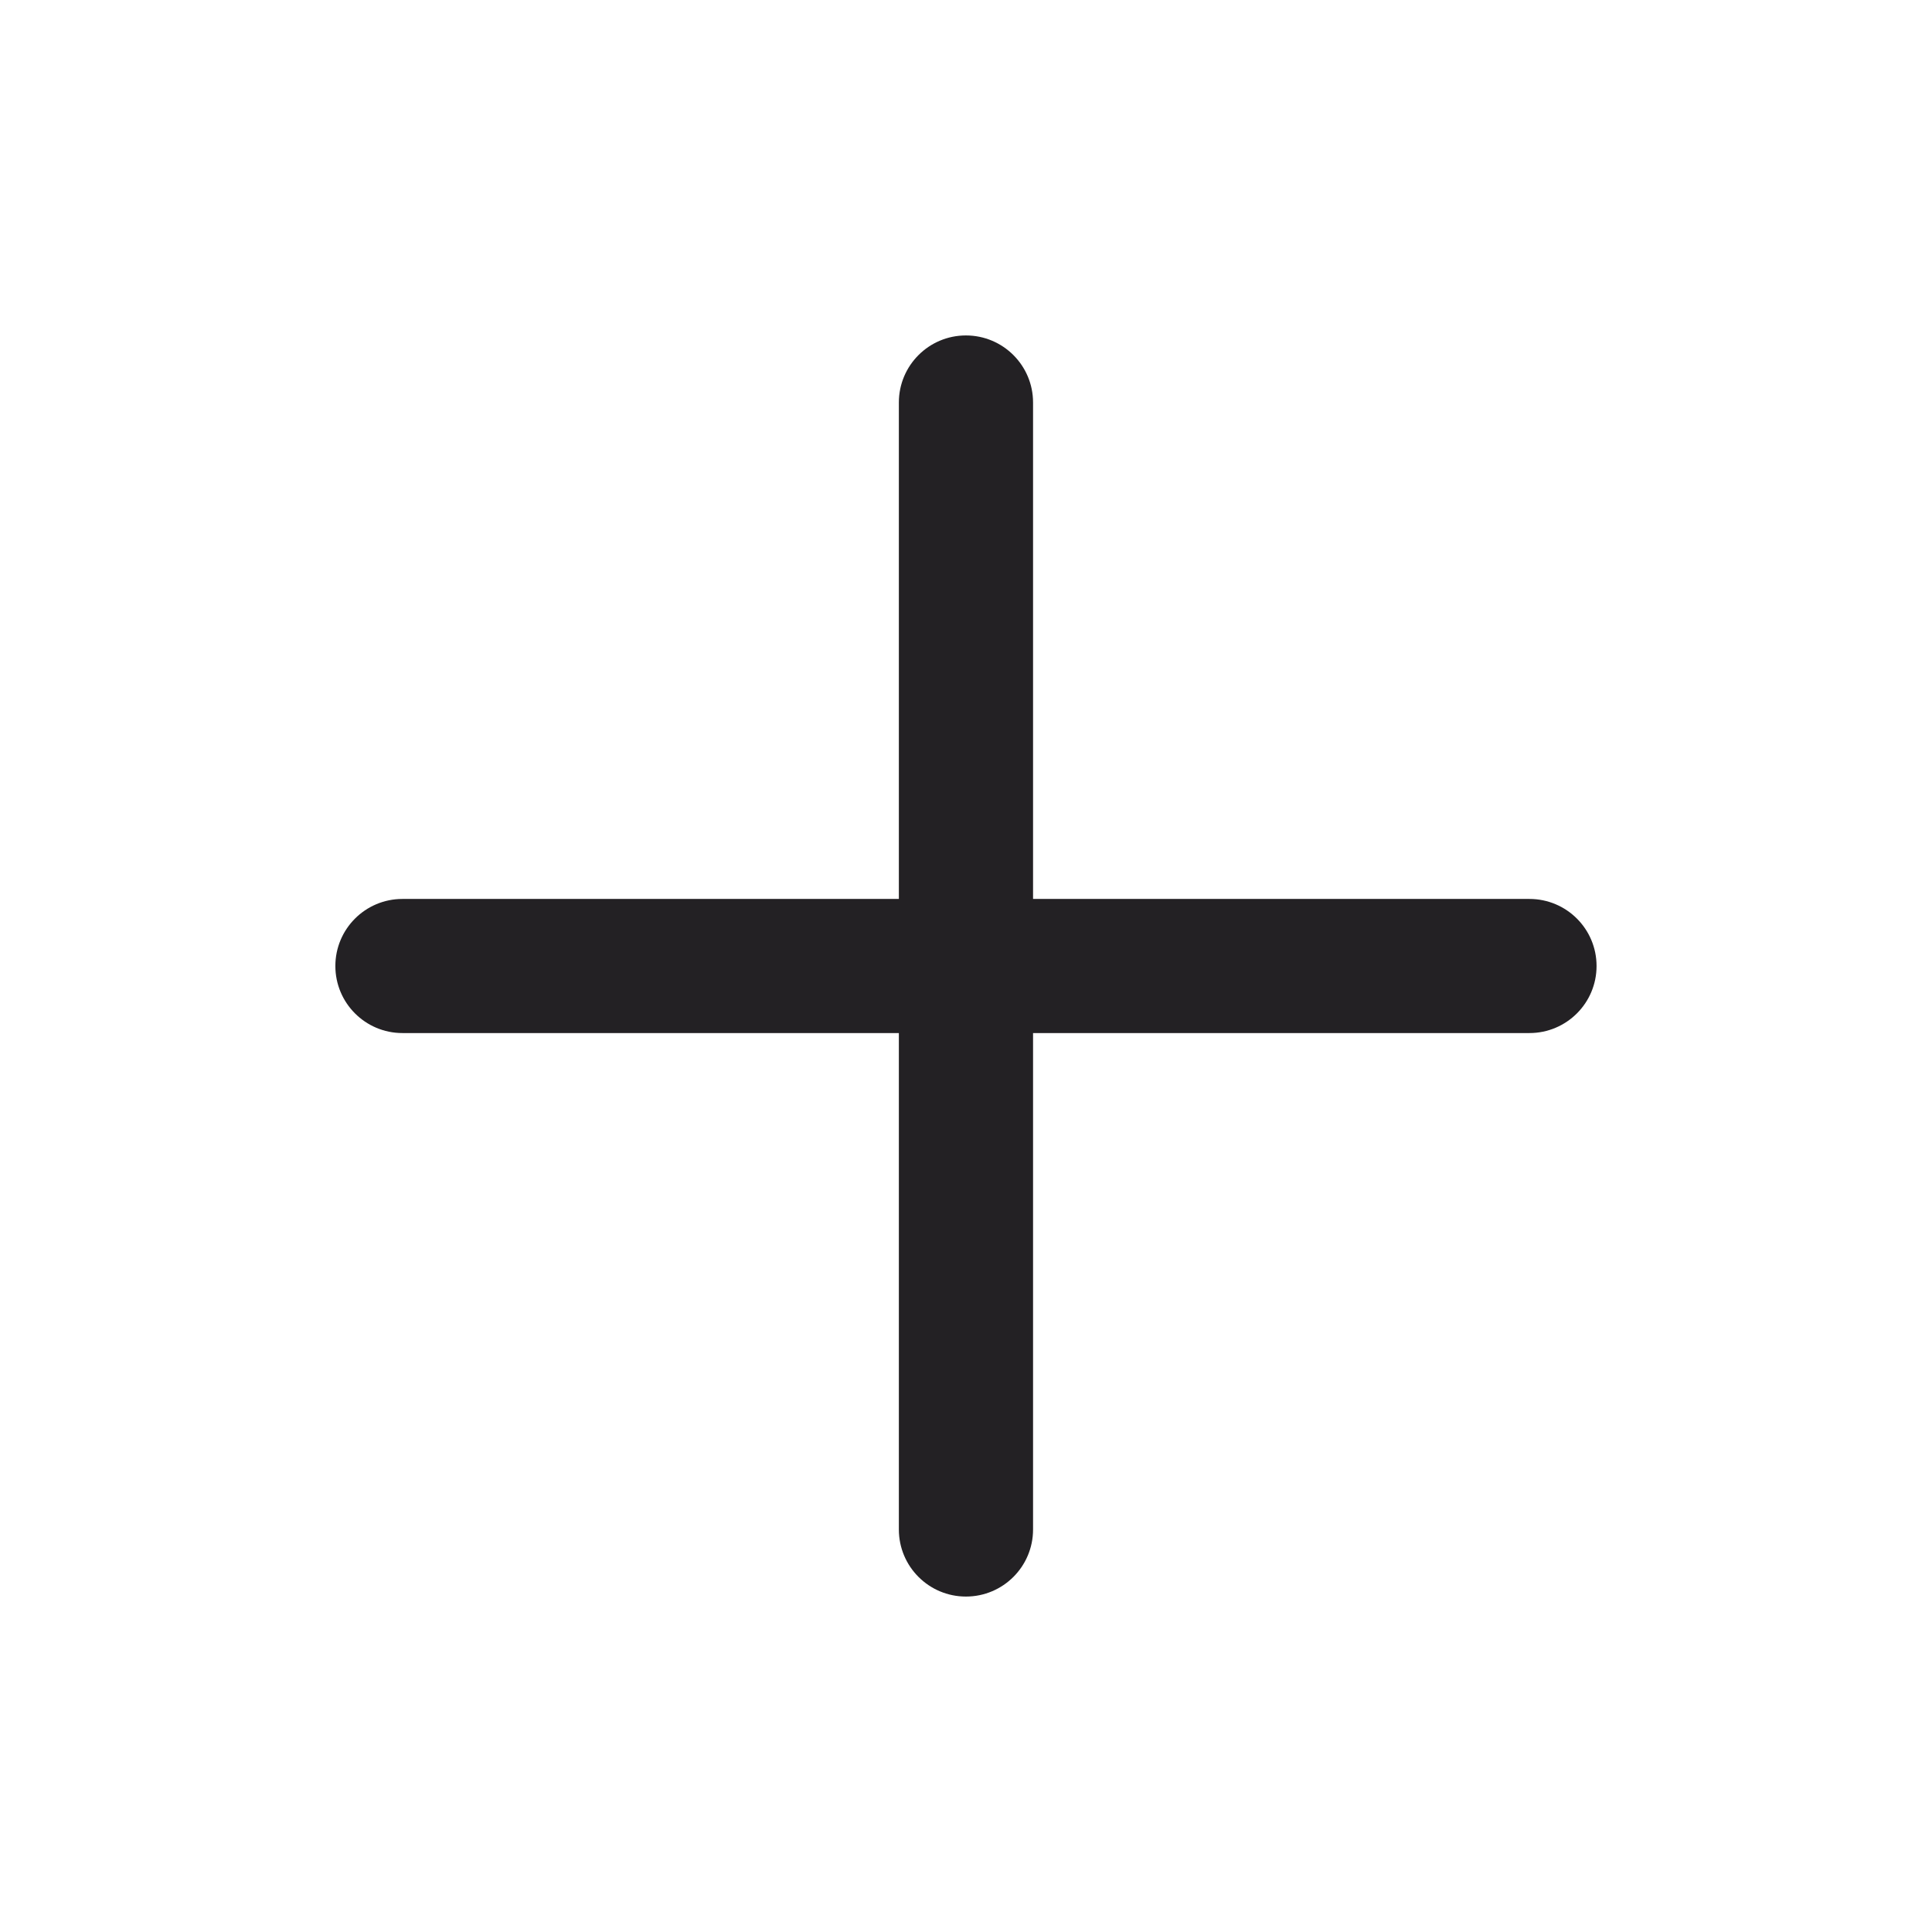<svg width="24" height="24" viewBox="0 0 24 24" fill="none" xmlns="http://www.w3.org/2000/svg">
<path fill-rule="evenodd" clip-rule="evenodd" d="M12.833 5C12.833 4.54 12.46 4.167 11.999 4.167C11.539 4.167 11.166 4.54 11.166 5V11.167H4.999C4.539 11.167 4.166 11.54 4.166 12C4.166 12.46 4.539 12.833 4.999 12.833H11.166V19C11.166 19.46 11.539 19.833 11.999 19.833C12.46 19.833 12.833 19.46 12.833 19V12.833H18.999C19.46 12.833 19.833 12.46 19.833 12C19.833 11.54 19.46 11.167 18.999 11.167H12.833V5Z" fill="#232124"/>
</svg>

